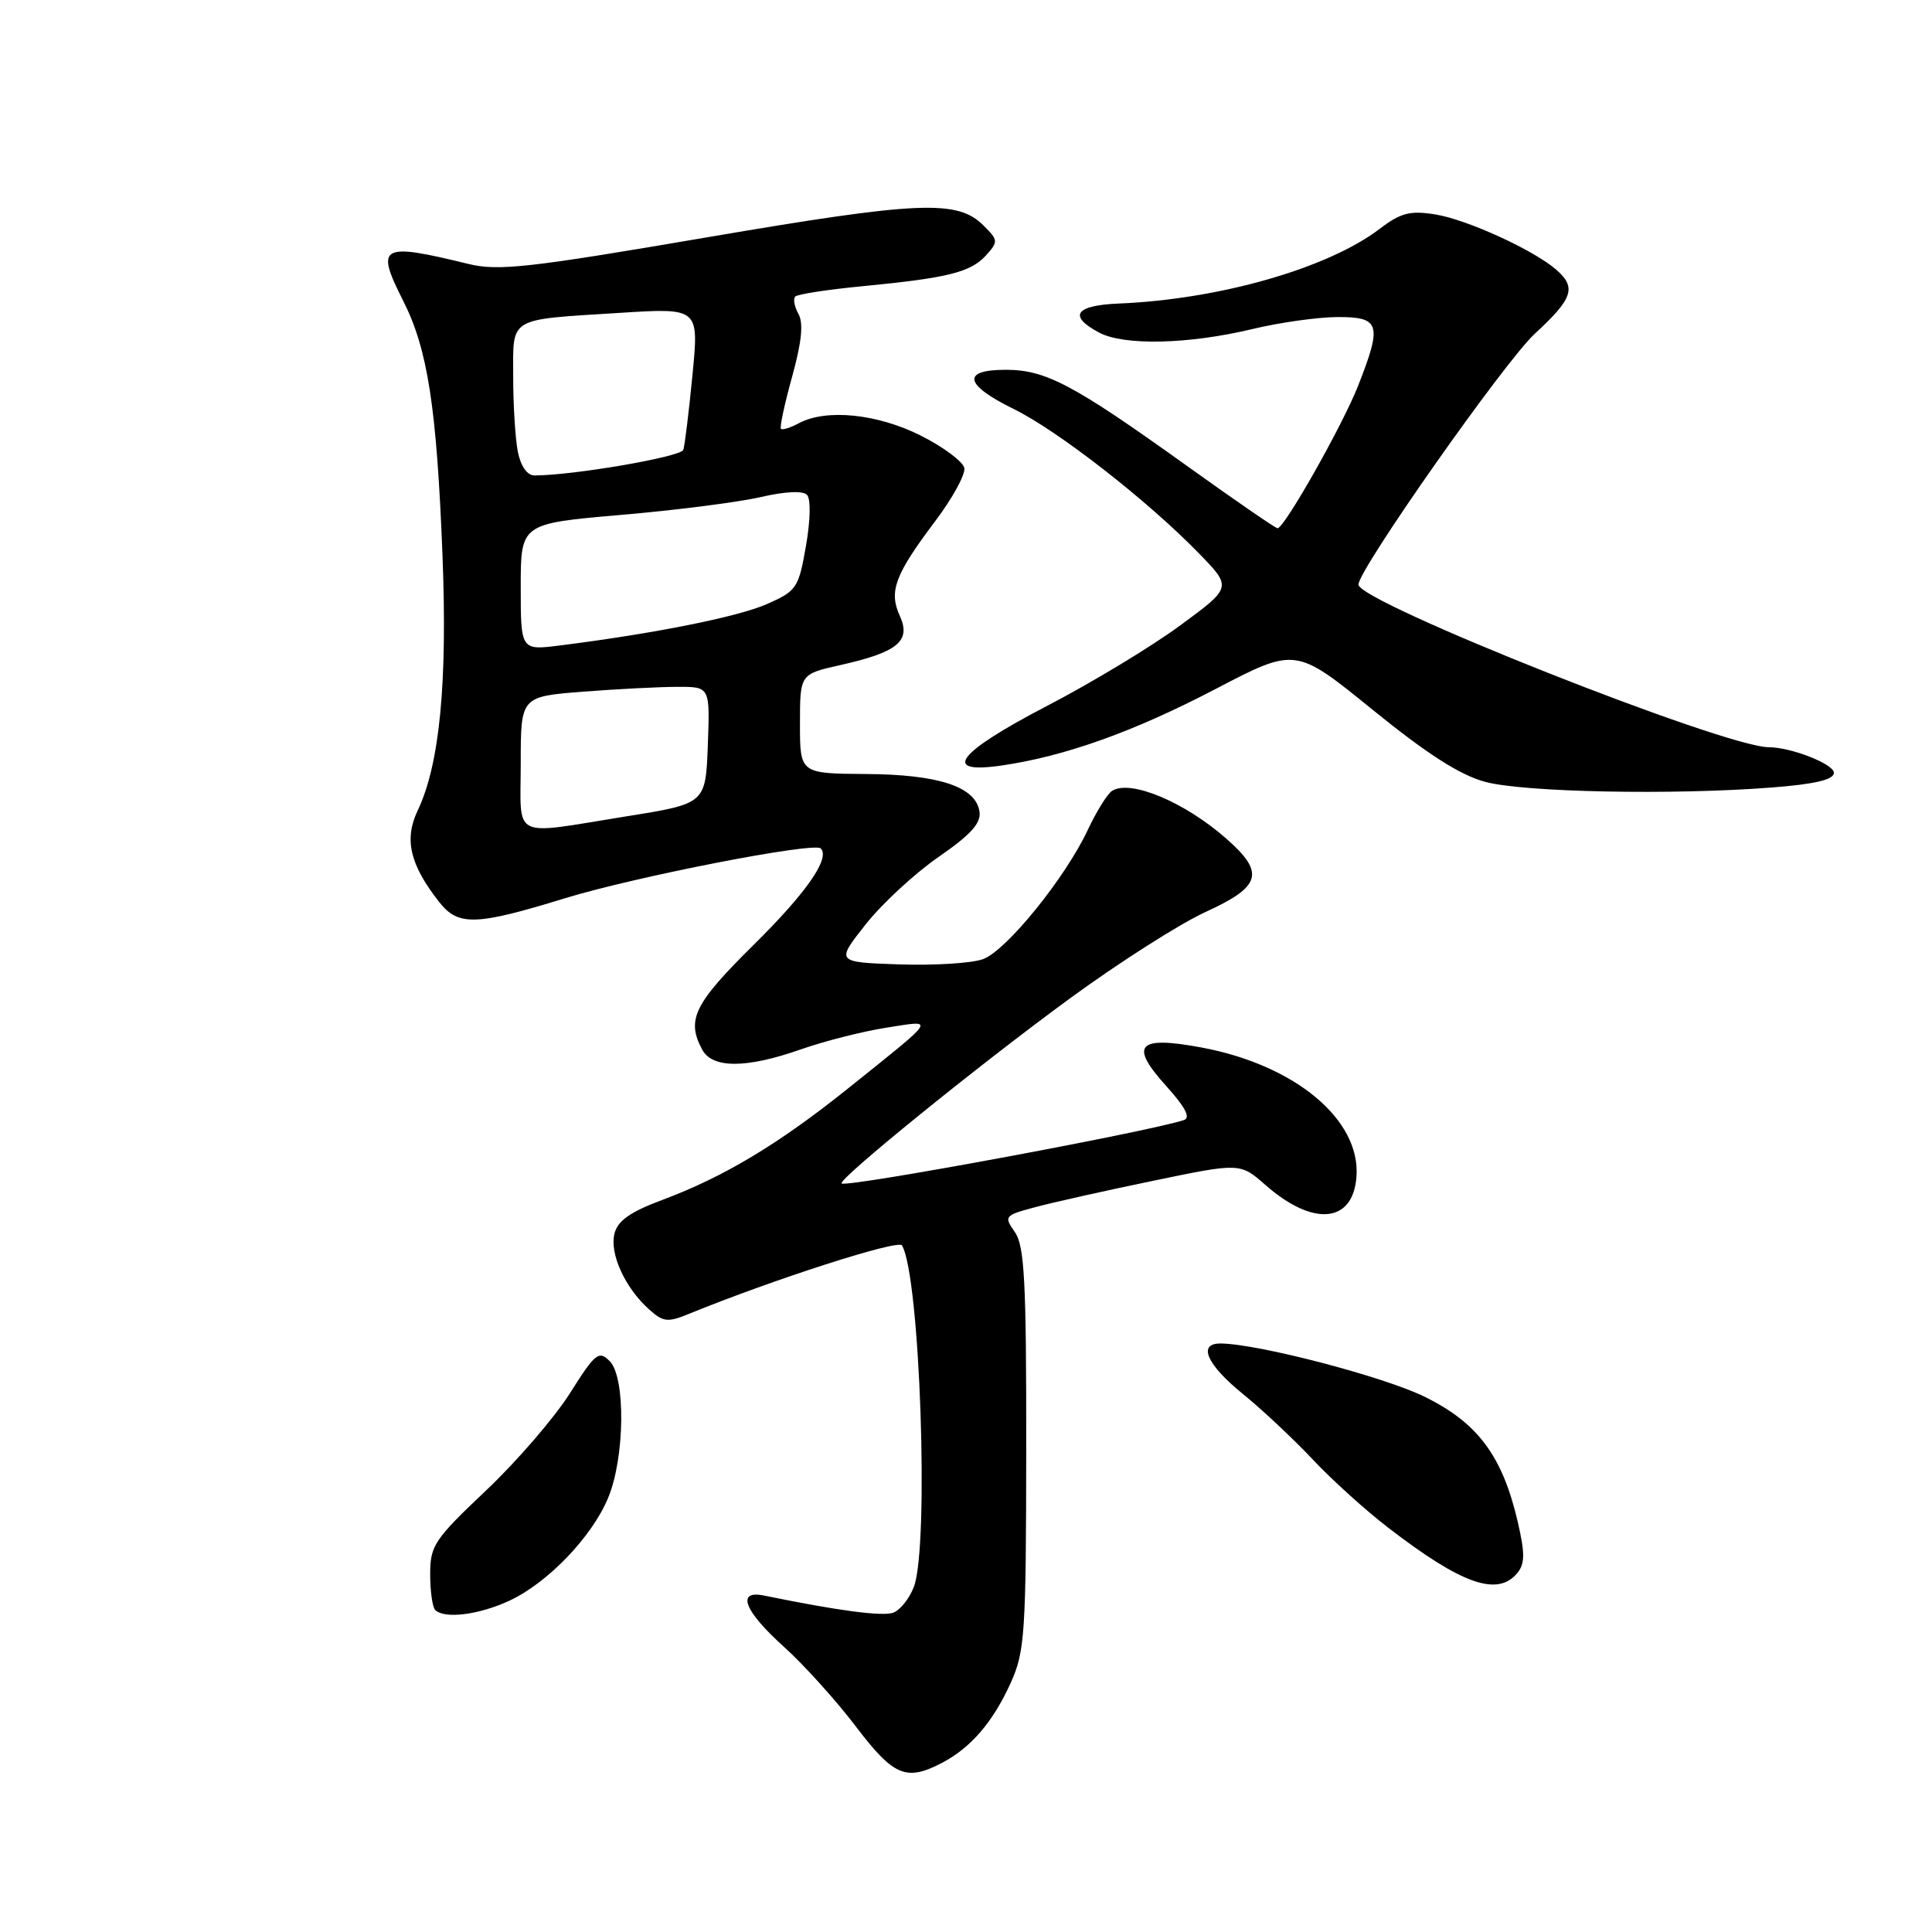 <?xml version="1.0" encoding="UTF-8" standalone="no"?>
<!DOCTYPE svg PUBLIC "-//W3C//DTD SVG 1.1//EN" "http://www.w3.org/Graphics/SVG/1.1/DTD/svg11.dtd" >
<svg xmlns="http://www.w3.org/2000/svg" xmlns:xlink="http://www.w3.org/1999/xlink" version="1.1" viewBox="0 0 256 256">
 <g >
 <path fill="currentColor"
d=" M 124.80 233.60 C 128.63 231.60 131.56 228.20 133.92 223.00 C 135.80 218.84 135.96 216.51 135.98 191.97 C 136.00 169.79 135.75 165.09 134.48 163.27 C 133.00 161.16 133.09 161.05 137.12 159.97 C 139.41 159.35 146.46 157.77 152.80 156.46 C 164.32 154.07 164.32 154.07 167.68 157.02 C 174.01 162.58 179.30 162.09 179.74 155.90 C 180.29 148.34 171.59 141.11 159.21 138.80 C 150.73 137.22 149.60 138.44 154.51 143.88 C 157.09 146.74 157.80 148.12 156.86 148.42 C 152.01 150.01 112.04 157.41 111.52 156.81 C 111.03 156.26 129.50 141.28 141.68 132.36 C 148.18 127.60 156.31 122.41 159.75 120.84 C 167.14 117.46 167.65 115.66 162.49 111.12 C 156.94 106.25 149.79 103.26 147.36 104.79 C 146.74 105.18 145.28 107.53 144.12 110.00 C 141.15 116.32 133.40 125.90 130.29 127.08 C 128.85 127.63 123.87 127.94 119.21 127.79 C 110.74 127.50 110.74 127.50 114.71 122.48 C 116.89 119.72 121.25 115.70 124.38 113.54 C 128.61 110.62 130.01 109.08 129.79 107.56 C 129.32 104.25 124.41 102.62 114.75 102.56 C 106.00 102.50 106.00 102.50 106.00 95.91 C 106.00 89.32 106.00 89.32 111.37 88.12 C 118.95 86.42 120.75 84.94 119.23 81.61 C 117.75 78.35 118.57 76.16 123.94 69.03 C 126.21 66.02 127.93 62.87 127.78 62.03 C 127.63 61.19 125.06 59.26 122.07 57.75 C 116.31 54.83 109.49 54.13 105.85 56.08 C 104.74 56.68 103.67 57.01 103.48 56.82 C 103.29 56.63 103.96 53.52 104.96 49.91 C 106.23 45.33 106.48 42.82 105.80 41.60 C 105.26 40.64 105.07 39.60 105.38 39.29 C 105.69 38.98 109.67 38.37 114.22 37.93 C 125.58 36.84 128.61 36.08 130.64 33.85 C 132.29 32.02 132.28 31.83 130.33 29.89 C 126.86 26.42 121.84 26.64 93.55 31.47 C 69.97 35.50 66.03 35.94 62.05 34.97 C 50.40 32.12 49.71 32.52 53.42 39.85 C 56.67 46.26 57.86 53.94 58.63 73.50 C 59.30 90.53 58.26 101.29 55.34 107.41 C 53.52 111.22 54.32 114.60 58.21 119.54 C 60.72 122.73 63.04 122.66 74.84 119.03 C 84.18 116.16 107.88 111.54 108.75 112.42 C 110.04 113.71 106.86 118.29 99.87 125.19 C 91.97 133.00 90.92 135.12 93.04 139.07 C 94.39 141.60 98.90 141.59 106.17 139.03 C 109.25 137.95 114.33 136.66 117.46 136.17 C 124.00 135.15 124.31 134.65 112.45 144.16 C 103.22 151.57 95.96 155.93 87.75 159.00 C 83.51 160.58 81.85 161.75 81.42 163.46 C 80.76 166.11 82.79 170.59 85.95 173.45 C 87.87 175.19 88.45 175.26 91.30 174.09 C 102.40 169.55 119.01 164.21 119.51 165.02 C 121.90 168.89 123.15 204.84 121.09 210.28 C 120.50 211.80 119.29 213.34 118.38 213.68 C 116.99 214.22 111.08 213.44 101.25 211.42 C 97.52 210.66 98.59 213.44 103.82 218.16 C 106.48 220.55 110.78 225.31 113.39 228.75 C 118.42 235.36 120.06 236.06 124.80 233.60 Z  M 67.50 212.10 C 72.57 209.74 78.42 203.66 80.57 198.50 C 82.80 193.19 82.92 182.49 80.79 180.36 C 79.34 178.91 78.88 179.29 75.50 184.64 C 73.46 187.86 68.47 193.65 64.40 197.50 C 57.55 203.98 57.00 204.80 57.00 208.58 C 57.00 210.83 57.30 212.97 57.67 213.33 C 58.89 214.55 63.45 213.98 67.50 212.10 Z  M 201.04 208.45 C 202.06 207.22 202.08 205.86 201.13 201.74 C 199.10 192.93 195.82 188.53 188.74 185.06 C 183.27 182.39 166.70 178.06 161.75 178.02 C 158.65 177.99 159.88 180.80 164.68 184.70 C 167.25 186.79 171.41 190.69 173.93 193.37 C 176.44 196.05 180.97 200.15 184.00 202.47 C 193.71 209.94 198.43 211.59 201.04 208.45 Z  M 234.75 104.35 C 240.54 103.90 243.00 103.31 243.00 102.40 C 243.00 101.24 237.35 99.02 234.36 99.01 C 228.42 98.98 180.00 79.78 180.00 77.46 C 180.00 75.47 199.40 47.88 203.36 44.23 C 208.41 39.58 208.91 38.11 206.25 35.77 C 203.29 33.16 194.38 29.08 190.17 28.41 C 186.84 27.88 185.61 28.20 182.83 30.31 C 175.97 35.55 161.58 39.67 148.25 40.22 C 142.46 40.46 141.50 41.86 145.62 44.06 C 148.92 45.83 157.50 45.63 166.00 43.59 C 169.57 42.73 174.64 42.02 177.25 42.01 C 182.88 42.00 183.16 42.97 179.96 51.11 C 177.89 56.37 170.18 70.00 169.28 70.00 C 169.02 70.00 163.53 66.22 157.09 61.60 C 142.20 50.93 138.56 49.00 133.26 49.00 C 127.37 49.00 127.77 50.98 134.31 54.19 C 140.18 57.06 152.09 66.35 158.87 73.33 C 163.25 77.83 163.25 77.83 156.37 82.88 C 152.59 85.67 144.66 90.46 138.75 93.53 C 126.78 99.76 124.61 102.62 132.75 101.43 C 141.16 100.20 150.25 96.95 161.08 91.29 C 171.67 85.76 171.67 85.76 181.87 94.04 C 189.10 99.91 193.45 102.70 196.79 103.60 C 201.92 104.98 221.63 105.37 234.75 104.35 Z  M 69.00 101.15 C 69.00 92.30 69.00 92.30 77.25 91.65 C 81.79 91.30 87.43 91.01 89.79 91.01 C 94.08 91.00 94.08 91.00 93.79 98.74 C 93.50 106.49 93.50 106.49 83.00 108.17 C 67.51 110.65 69.00 111.40 69.00 101.15 Z  M 69.00 77.78 C 69.00 69.38 69.00 69.38 82.25 68.23 C 89.54 67.61 97.87 66.54 100.77 65.87 C 104.00 65.12 106.39 65.00 106.93 65.57 C 107.45 66.11 107.39 68.94 106.79 72.36 C 105.82 77.92 105.56 78.31 101.63 80.04 C 97.80 81.73 86.78 83.94 74.25 85.52 C 69.00 86.19 69.00 86.19 69.00 77.78 Z  M 68.62 59.88 C 68.28 58.16 68.00 53.69 68.00 49.94 C 68.00 41.91 67.18 42.40 82.06 41.46 C 92.62 40.79 92.62 40.79 91.76 49.64 C 91.29 54.51 90.74 59.00 90.54 59.61 C 90.23 60.54 75.91 63.00 70.81 63.00 C 69.86 63.00 69.00 61.77 68.62 59.88 Z "/>
</g>
</svg>